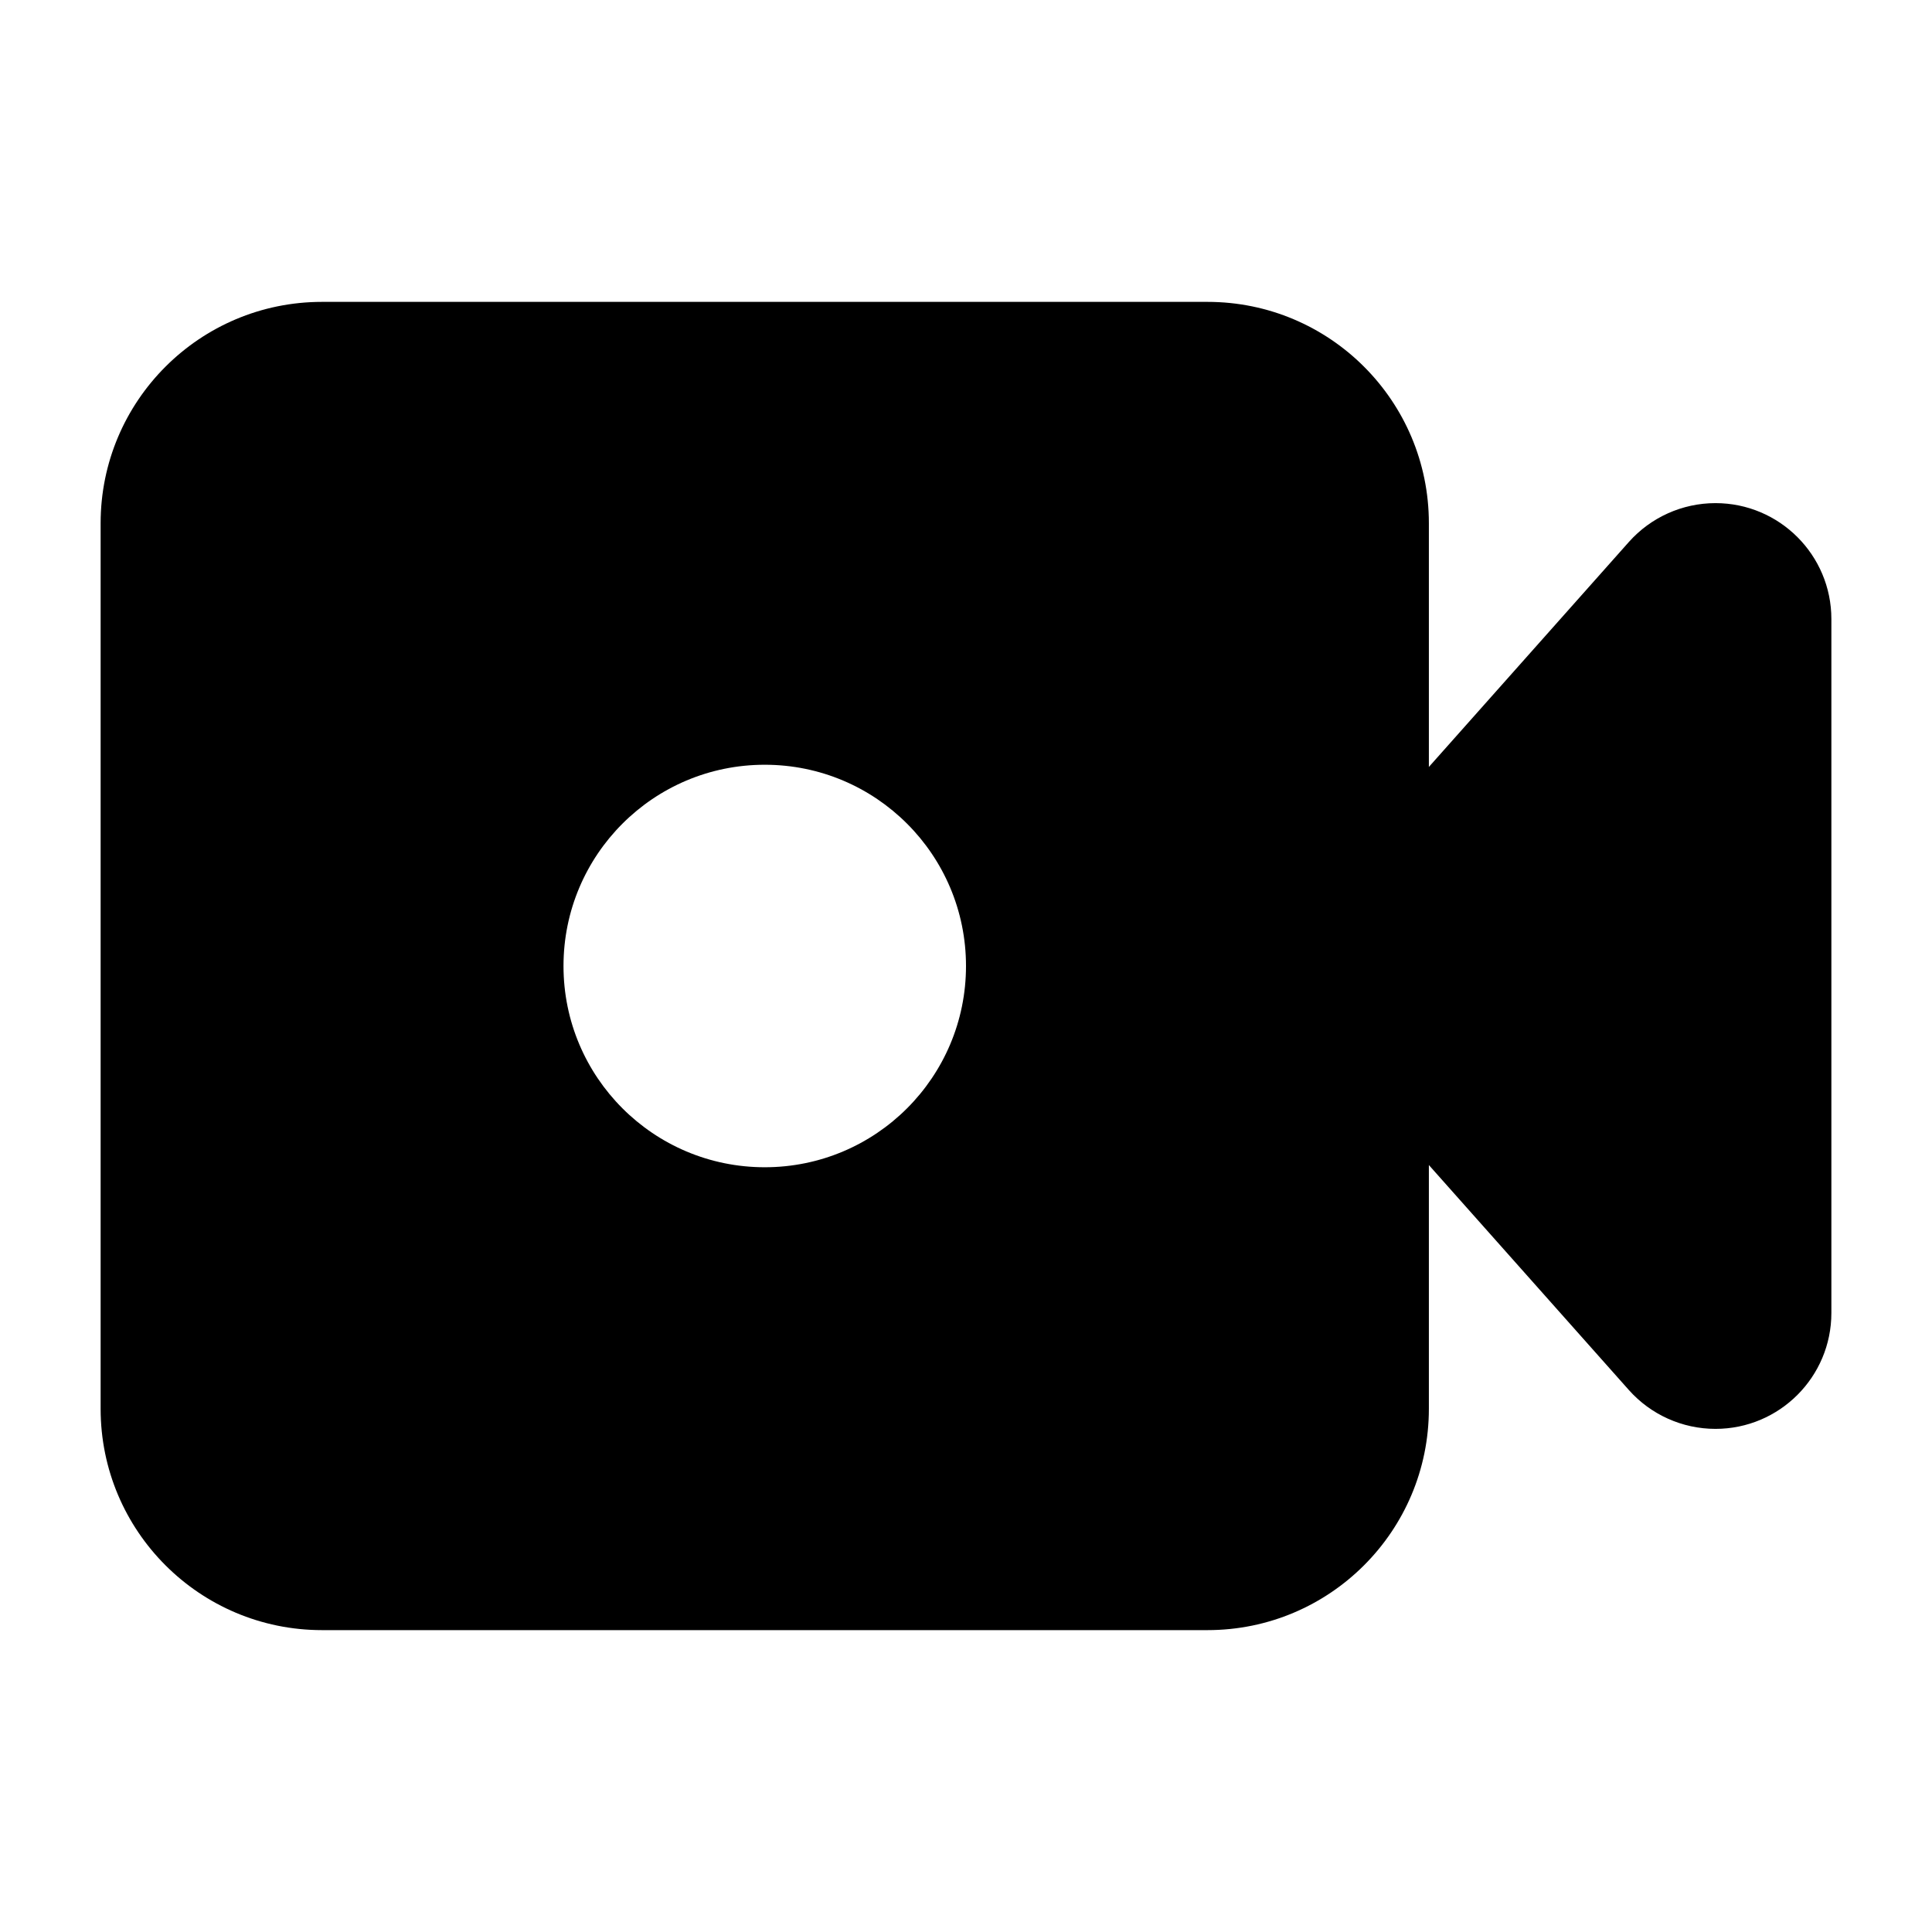 <svg width="24" height="24" viewBox="0 0 24 24" xmlns="http://www.w3.org/2000/svg">
    <path d="M20.234 6.733C20.507 6.426 20.899 6.25 21.31 6.25C22.105 6.25 22.75 6.895 22.75 7.69V16.31C22.75 17.105 22.105 17.75 21.31 17.75C20.899 17.75 20.507 17.574 20.234 17.267L16.439 12.998C16.317 12.861 16.25 12.684 16.25 12.5V11.5C16.25 11.316 16.317 11.139 16.439 11.002L20.234 6.733Z"/>
    <path fill-rule="evenodd" clip-rule="evenodd" d="M4 3.75C2.481 3.75 1.25 4.981 1.25 6.5V17.5C1.25 19.019 2.481 20.25 4 20.25H15C16.519 20.25 17.75 19.019 17.75 17.5V6.5C17.75 4.981 16.519 3.75 15 3.75H4ZM9.5 9.5C8.119 9.5 7 10.619 7 12C7 13.381 8.119 14.5 9.5 14.5C10.881 14.5 12 13.381 12 12C12 10.619 10.881 9.5 9.5 9.5Z"/>
</svg>
